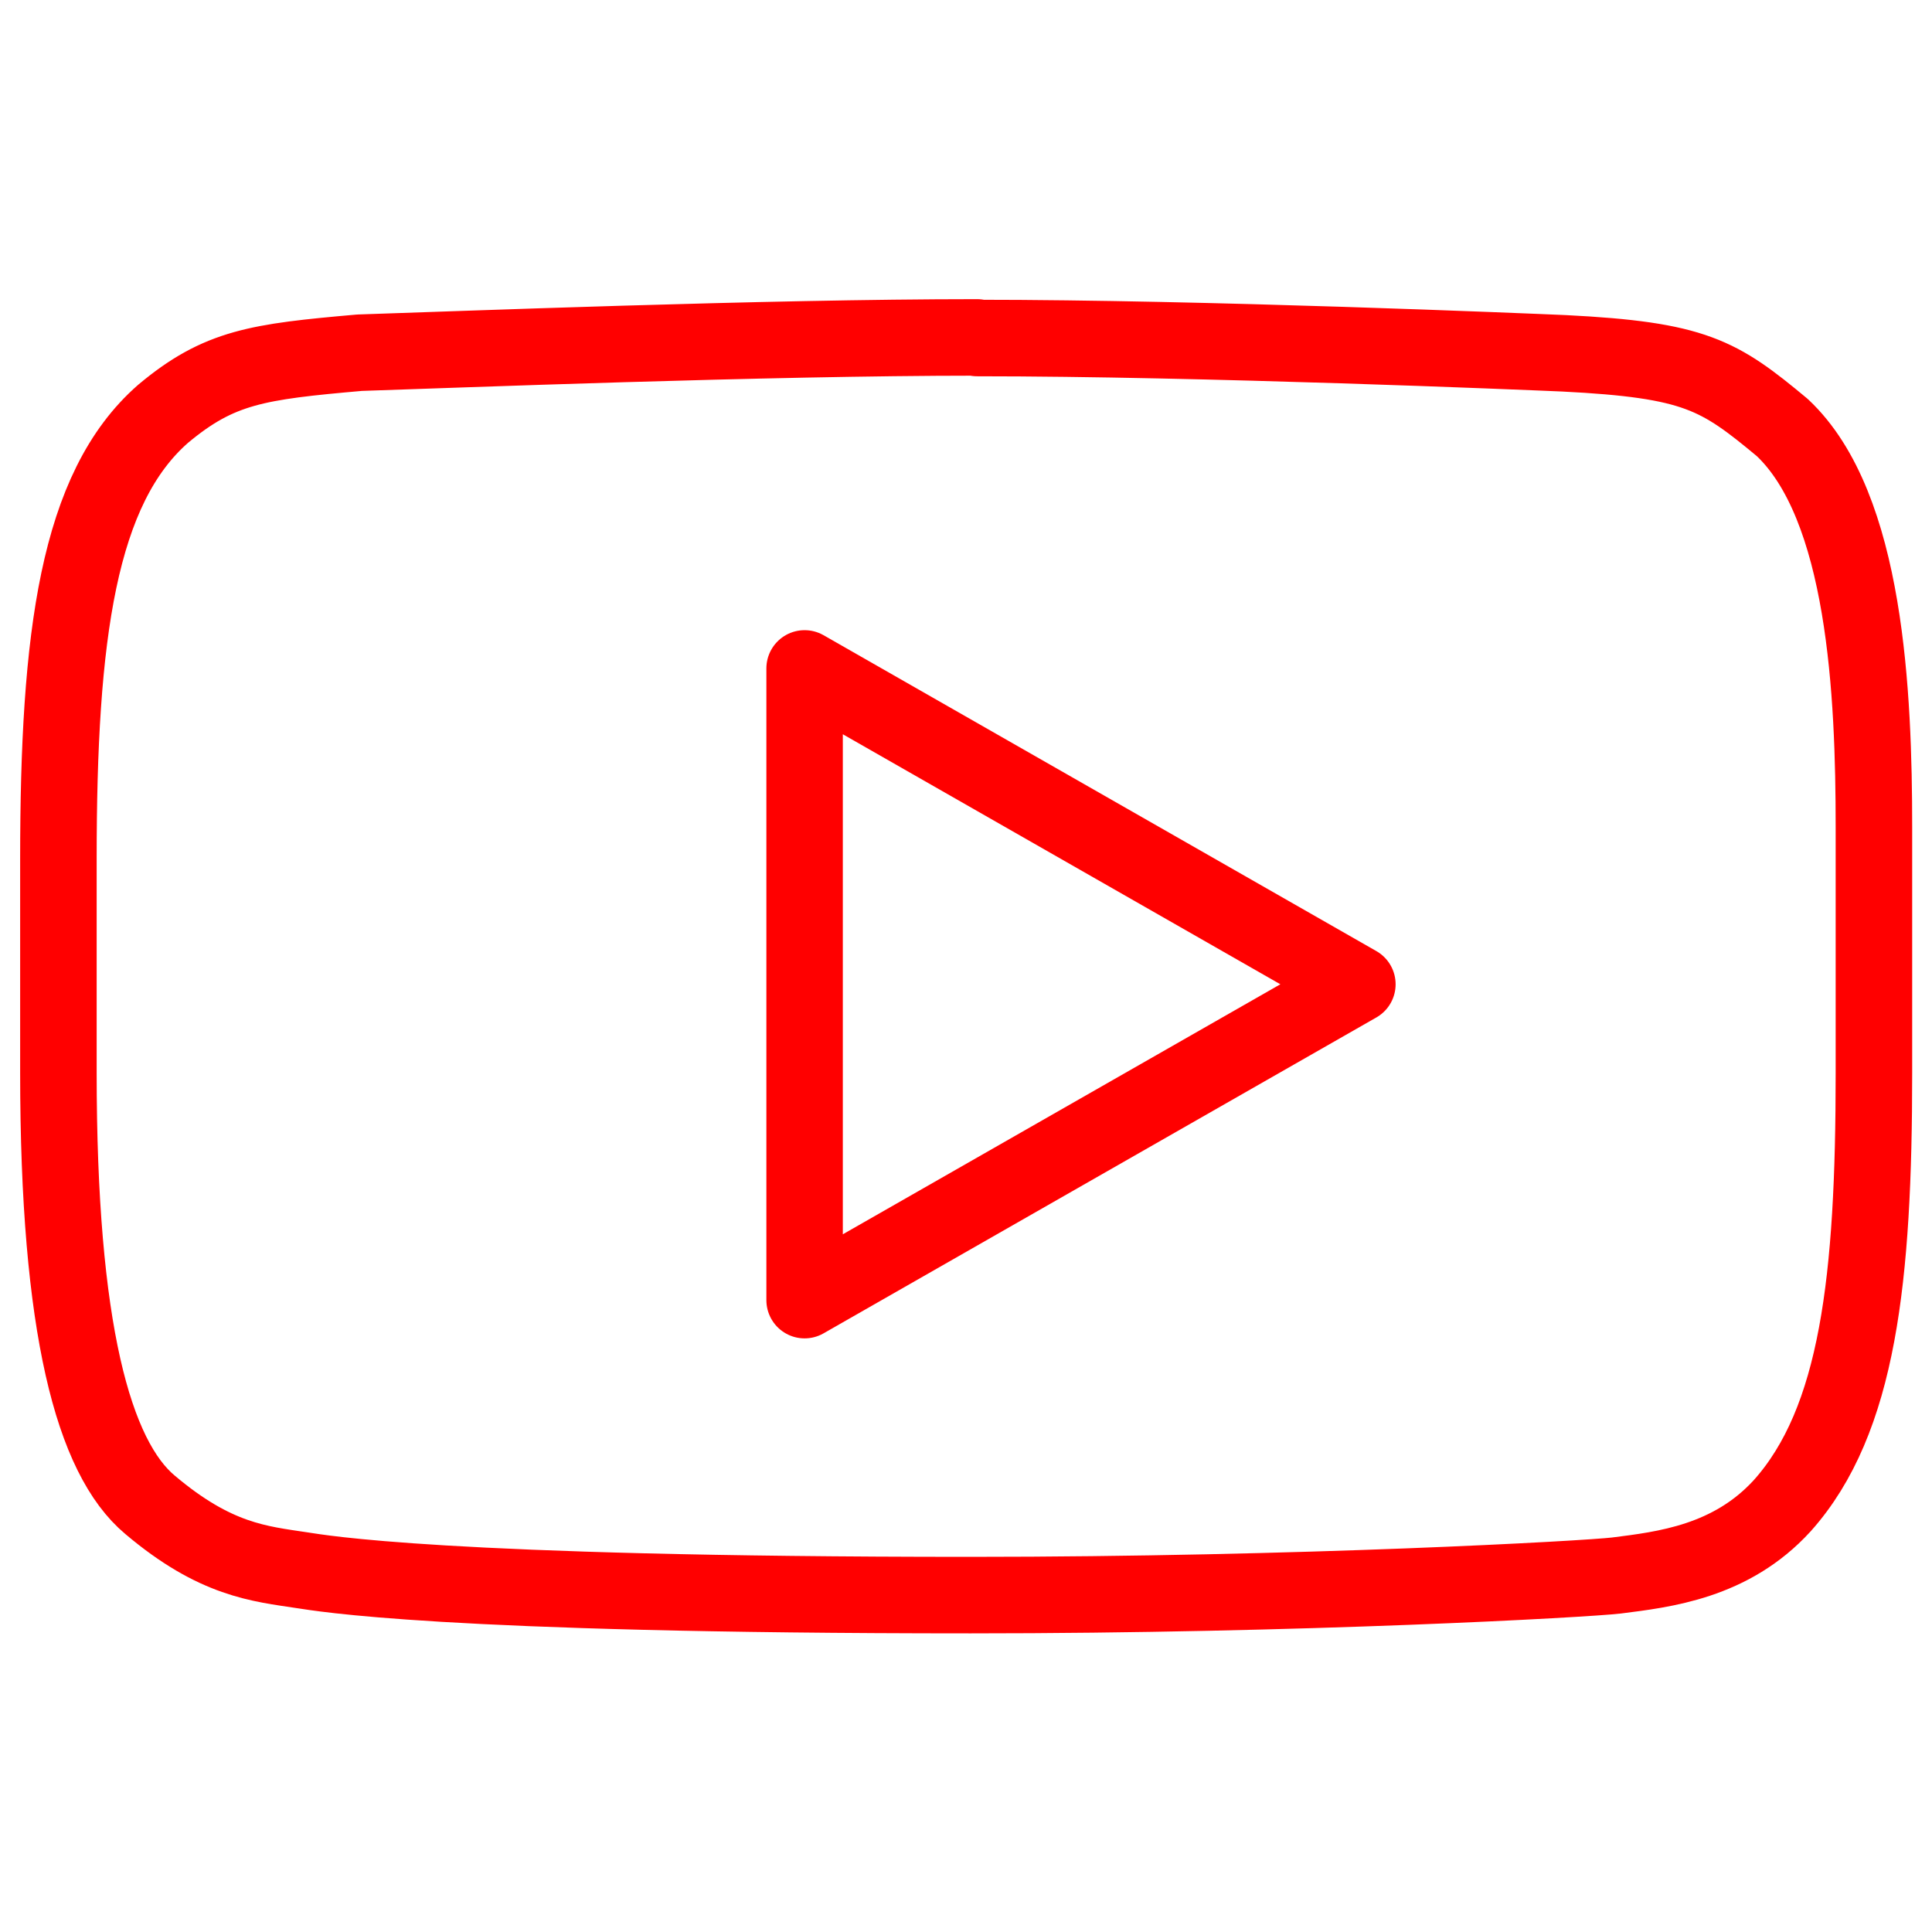 <svg xmlns="http://www.w3.org/2000/svg" xmlns:xlink="http://www.w3.org/1999/xlink" viewBox="0 0 48 48"><defs><linearGradient id="a"><stop offset="0" stop-color="red"/><stop offset="1" stop-color="red" stop-opacity="0"/></linearGradient><linearGradient xlink:href="#a" id="b" gradientUnits="userSpaceOnUse" x1="79.216" y1="60.363" x2="94.854" y2="60.363"/></defs><g fill="none" stroke="red" stroke-width="1.091" stroke-linecap="round" stroke-linejoin="round"><path d="M24.275 8.383c-5.272 0-13.01.305-15.342.38-2.535.223-3.487.352-4.88 1.517-2.115 1.85-2.602 5.503-2.602 11.06v5.313c0 6.349.867 9.555 2.277 10.734 1.628 1.376 2.712 1.464 3.796 1.628.42.06 3.381.615 16.59.615 8.232 0 15.313-.399 16.046-.487 1.18-.15 2.846-.338 4.12-1.735 1.89-2.114 2.277-5.652 2.277-10.74V20.55c0-3.292-.196-7.976-2.277-9.928-1.572-1.308-2.162-1.68-5.422-1.844-.92-.04-8.965-.38-14.582-.38" stroke-width="1.901"/><path d="M20.999 19.999l7 4-7 4z" stroke="url(#b)" transform="translate(-21.21 -22.632) scale(1.962)" stroke-width=".968"/></g></svg>